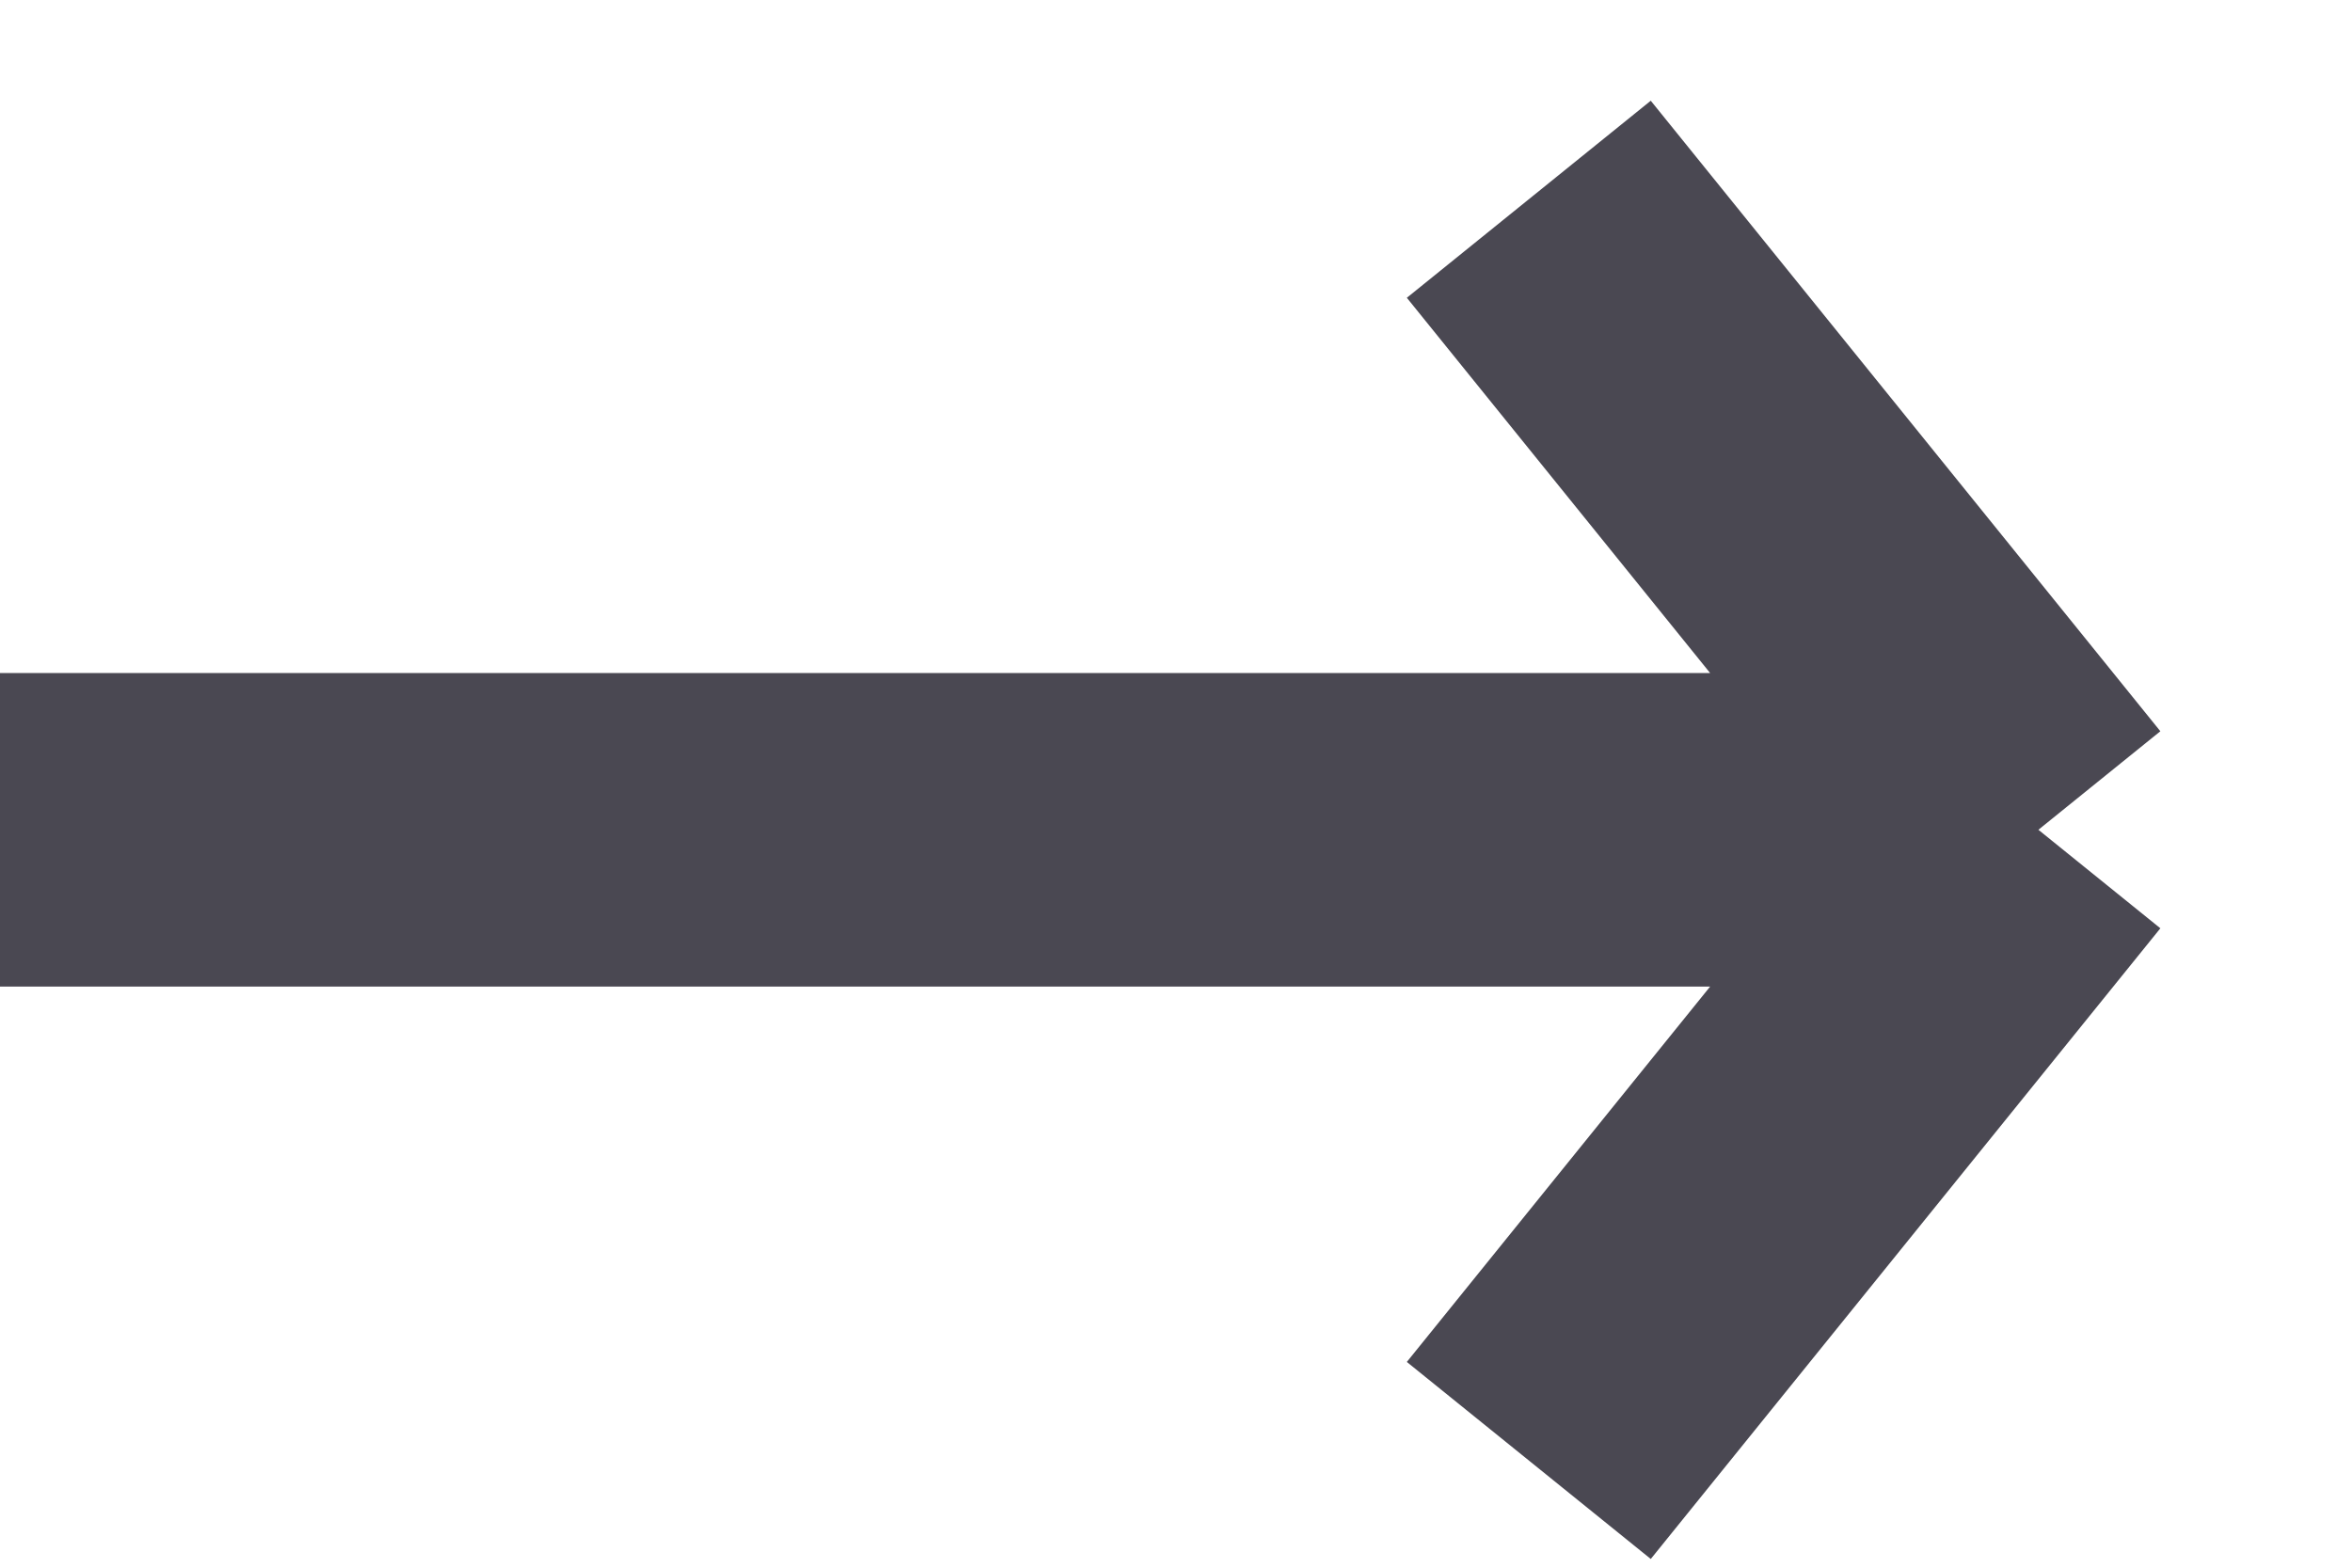 <svg width="15" height="10" viewBox="0 0 15 10" fill="none" xmlns="http://www.w3.org/2000/svg">
<path d="M0 5.293L13 5.293M13 5.293L9.75 1.271M13 5.293L9.75 9.316" stroke="#4A4852" stroke-width="2"/>
</svg>
